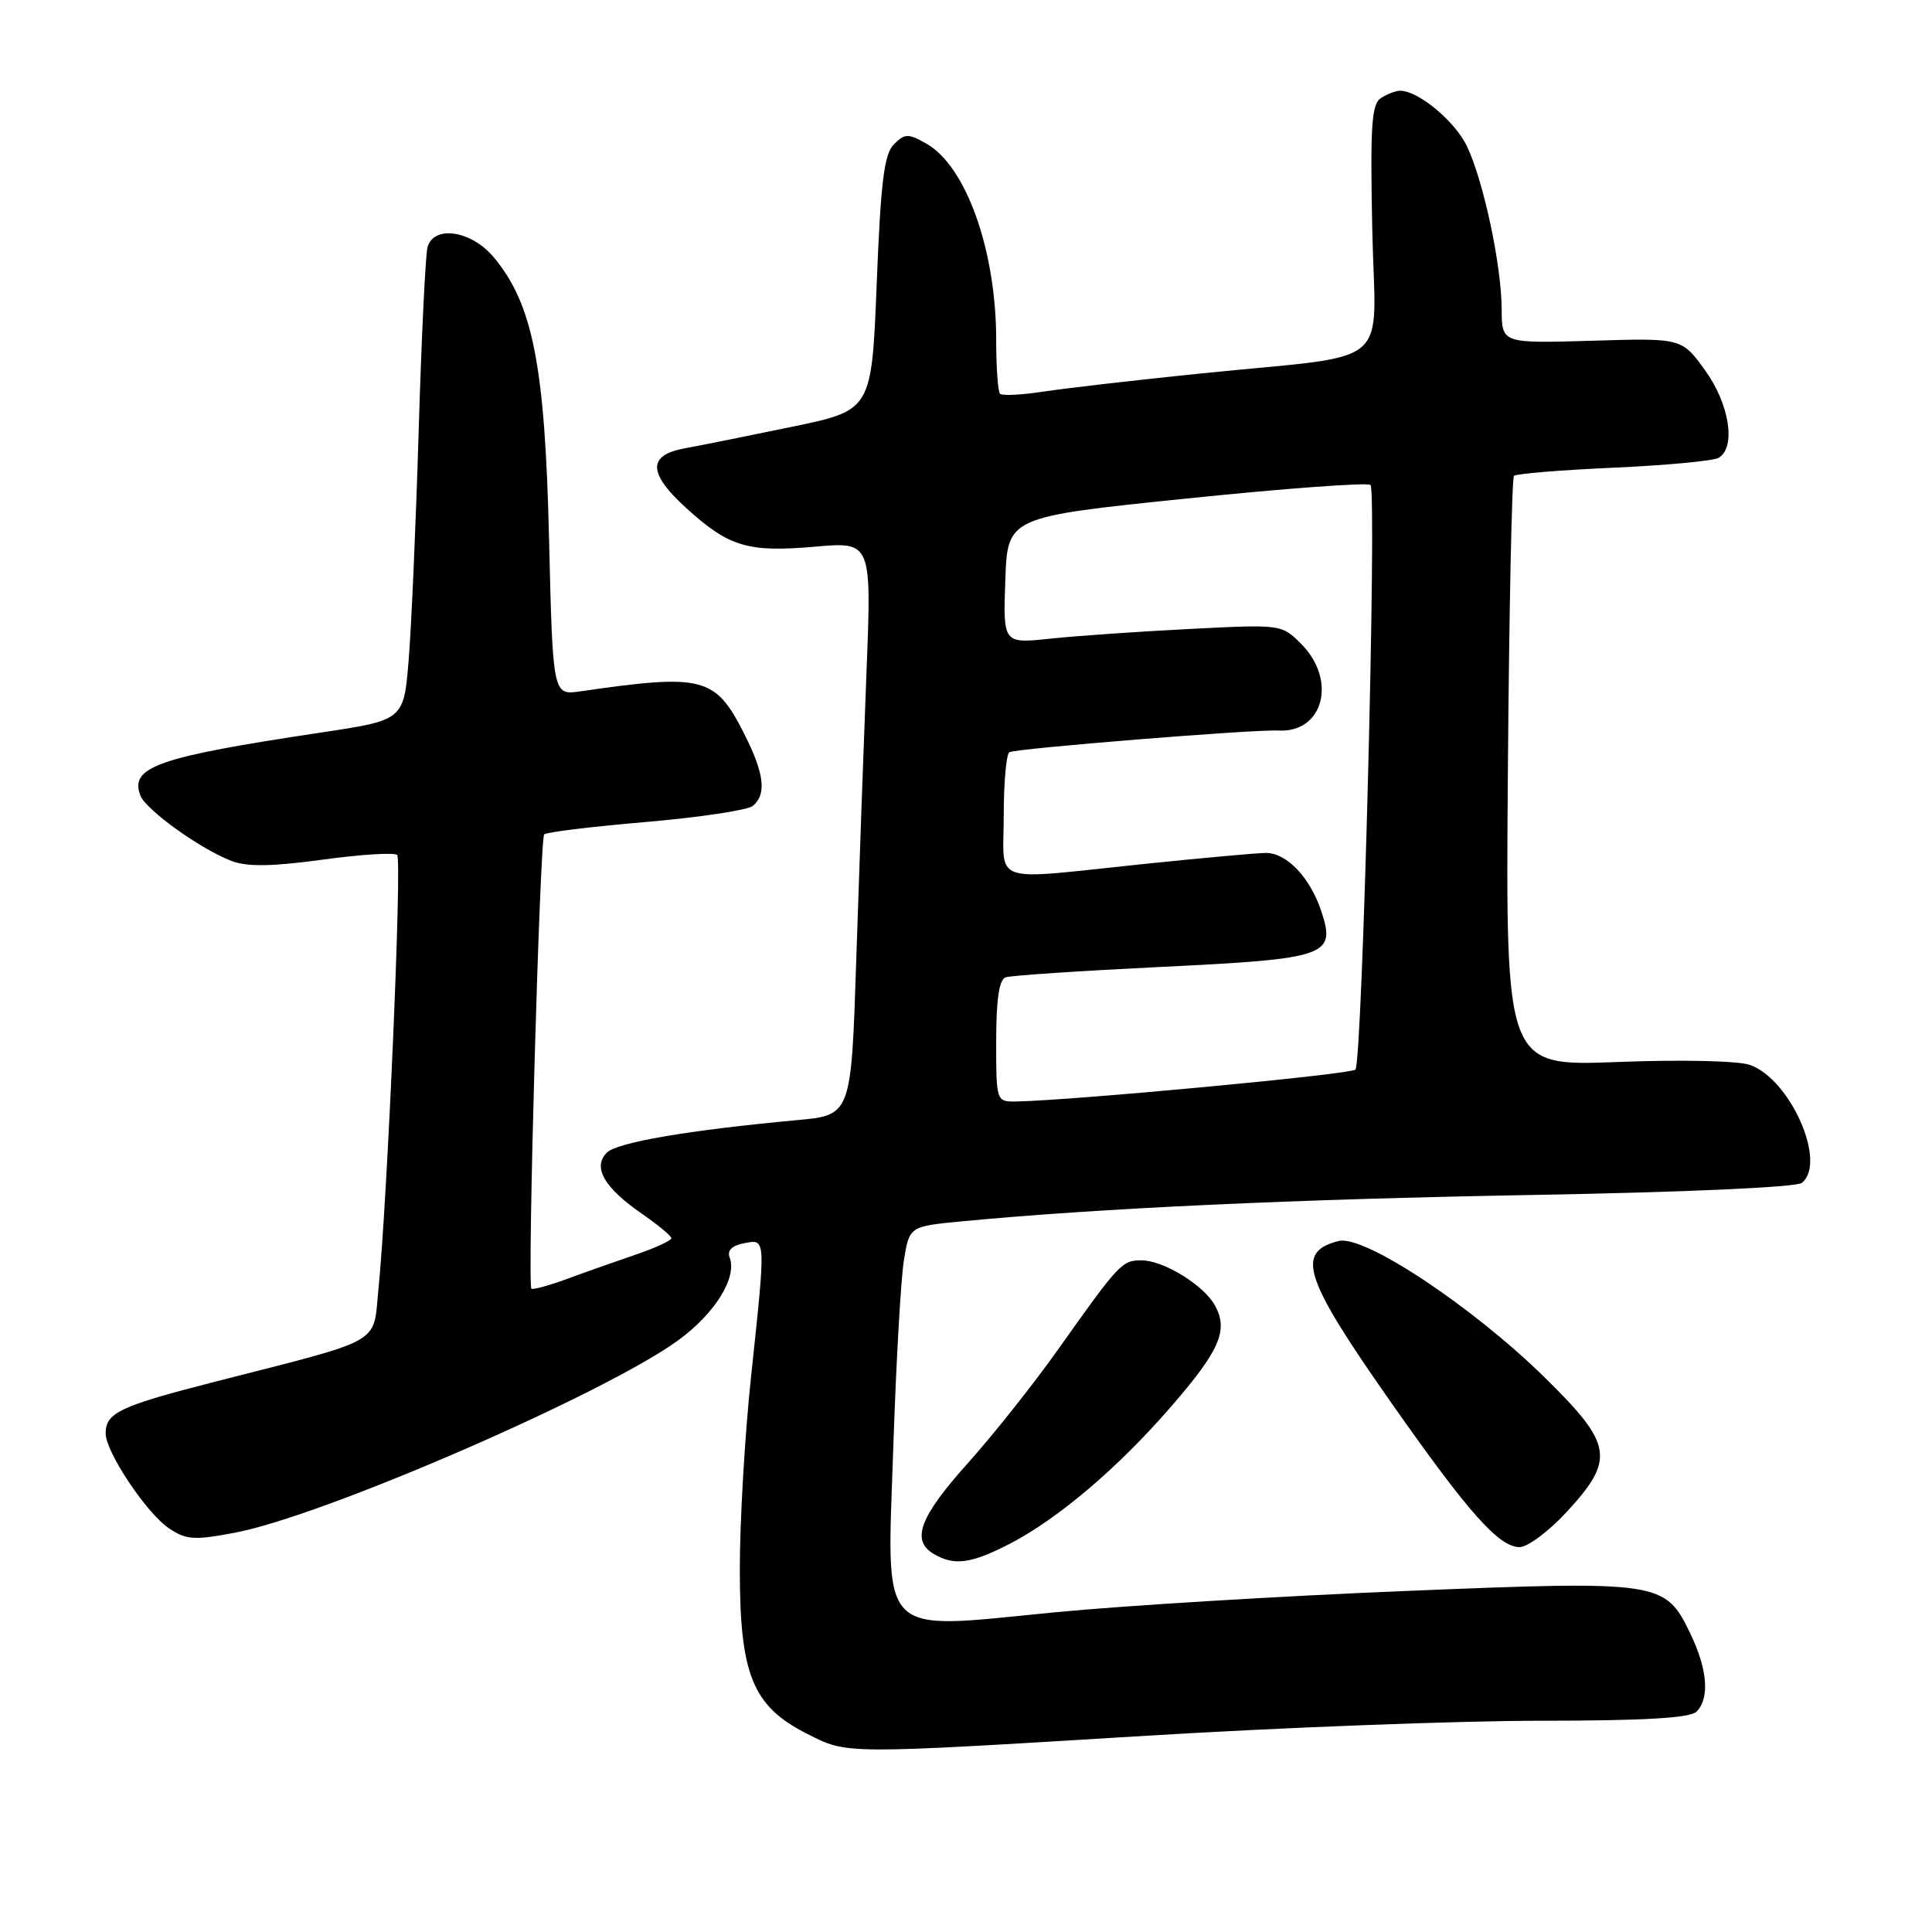 <?xml version="1.0" encoding="UTF-8" standalone="no"?>
<!DOCTYPE svg PUBLIC "-//W3C//DTD SVG 1.1//EN" "http://www.w3.org/Graphics/SVG/1.1/DTD/svg11.dtd" >
<svg xmlns="http://www.w3.org/2000/svg" xmlns:xlink="http://www.w3.org/1999/xlink" version="1.1" viewBox="0 0 256 256">
 <g >
 <path fill="currentColor"
d=" M 152.00 229.99 C 169.88 228.90 193.30 228.01 204.05 228.01 C 217.91 228.00 223.95 227.65 224.80 226.80 C 226.57 225.03 226.26 221.17 223.96 216.42 C 220.62 209.52 220.04 209.43 186.08 210.82 C 169.81 211.48 148.97 212.75 139.77 213.64 C 116.03 215.94 117.52 217.47 118.37 191.63 C 118.74 180.56 119.37 169.47 119.77 167.00 C 120.50 162.50 120.50 162.50 127.50 161.83 C 145.63 160.10 171.44 158.90 203.00 158.34 C 223.21 157.98 238.02 157.32 238.75 156.74 C 242.13 154.07 237.23 142.97 231.85 141.10 C 230.29 140.56 222.76 140.39 214.31 140.72 C 199.50 141.29 199.50 141.29 199.80 102.43 C 199.96 81.06 200.33 63.34 200.61 63.05 C 200.90 62.77 206.85 62.28 213.83 61.97 C 220.81 61.66 227.08 61.07 227.76 60.65 C 230.06 59.23 229.15 53.50 225.92 49.05 C 222.84 44.79 222.84 44.79 210.92 45.15 C 199.00 45.50 199.00 45.50 198.98 41.00 C 198.96 35.18 196.59 24.05 194.39 19.40 C 192.80 16.06 187.90 11.99 185.50 12.02 C 184.95 12.03 183.82 12.46 183.00 12.98 C 181.74 13.77 181.55 16.59 181.83 30.32 C 182.22 49.29 185.16 46.82 159.00 49.50 C 150.47 50.37 141.14 51.45 138.26 51.89 C 135.38 52.33 132.80 52.46 132.51 52.18 C 132.23 51.90 132.00 48.69 132.00 45.04 C 132.00 33.18 128.01 21.99 122.73 19.02 C 120.33 17.67 119.89 17.68 118.44 19.13 C 117.16 20.42 116.70 24.07 116.17 37.54 C 115.50 54.36 115.50 54.36 105.00 56.54 C 99.22 57.74 92.81 59.03 90.75 59.40 C 85.75 60.32 85.84 62.72 91.05 67.43 C 96.63 72.47 99.13 73.21 107.95 72.44 C 115.50 71.78 115.50 71.78 114.81 89.14 C 114.44 98.69 113.83 115.78 113.46 127.13 C 112.79 147.76 112.79 147.76 105.64 148.42 C 91.17 149.76 81.78 151.37 80.41 152.73 C 78.49 154.65 80.04 157.36 85.03 160.81 C 87.17 162.29 88.94 163.75 88.96 164.06 C 88.98 164.37 86.86 165.35 84.25 166.24 C 81.64 167.13 77.53 168.58 75.12 169.47 C 72.71 170.35 70.60 170.93 70.41 170.75 C 69.86 170.20 71.53 111.13 72.11 110.56 C 72.41 110.26 78.46 109.53 85.57 108.92 C 92.68 108.31 99.06 107.35 99.75 106.79 C 101.61 105.25 101.28 102.48 98.59 97.19 C 94.78 89.66 93.17 89.25 76.88 91.61 C 73.25 92.13 73.25 92.13 72.75 71.32 C 72.21 48.41 70.59 40.23 65.39 34.05 C 62.43 30.53 57.47 29.80 56.65 32.75 C 56.38 33.71 55.85 44.62 55.48 57.00 C 55.11 69.38 54.51 83.08 54.15 87.46 C 53.50 95.42 53.50 95.42 42.50 97.07 C 20.87 100.32 17.15 101.62 18.60 105.41 C 19.34 107.32 26.52 112.48 30.67 114.08 C 32.75 114.87 35.97 114.83 42.74 113.91 C 47.82 113.21 52.27 112.94 52.63 113.29 C 53.28 113.94 51.33 159.09 50.14 170.89 C 49.40 178.25 51.07 177.31 28.51 183.08 C 15.89 186.31 14.00 187.20 14.00 189.93 C 14.00 192.42 19.49 200.62 22.46 202.56 C 24.72 204.05 25.80 204.11 31.27 203.06 C 43.07 200.79 80.36 184.58 89.93 177.55 C 94.77 174.00 97.70 169.26 96.68 166.62 C 96.33 165.70 96.99 165.04 98.57 164.74 C 101.52 164.18 101.50 163.75 99.51 182.50 C 98.69 190.20 98.02 201.68 98.03 208.00 C 98.03 221.96 99.74 226.10 106.97 229.75 C 112.34 232.46 111.49 232.46 152.00 229.99 Z  M 133.78 204.57 C 140.20 201.25 148.20 194.45 155.22 186.33 C 161.62 178.93 162.77 176.30 161.02 173.04 C 159.57 170.32 154.20 167.01 151.24 167.00 C 148.67 167.00 148.27 167.43 140.23 178.77 C 137.01 183.32 131.59 190.15 128.18 193.95 C 121.83 201.04 120.69 204.14 123.75 205.92 C 126.46 207.50 128.67 207.20 133.78 204.57 Z  M 207.66 200.27 C 214.02 193.34 213.70 191.39 204.75 182.59 C 195.13 173.13 180.75 163.59 177.38 164.44 C 171.60 165.89 172.73 169.32 184.44 186.00 C 194.62 200.50 198.62 205.00 201.36 205.00 C 202.43 205.00 205.27 202.87 207.66 200.27 Z  M 132.00 137.97 C 132.00 132.44 132.39 129.80 133.25 129.50 C 133.94 129.26 143.22 128.64 153.87 128.12 C 175.90 127.05 177.03 126.66 175.09 120.77 C 173.61 116.28 170.48 112.99 167.71 113.02 C 166.49 113.03 159.20 113.69 151.50 114.49 C 130.86 116.63 133.00 117.37 133.00 108.06 C 133.00 103.69 133.34 99.91 133.75 99.67 C 134.56 99.18 166.27 96.62 169.41 96.80 C 175.37 97.12 177.20 90.11 172.40 85.31 C 169.82 82.73 169.77 82.72 157.65 83.34 C 150.97 83.68 142.67 84.25 139.21 84.62 C 132.91 85.29 132.91 85.29 133.21 76.89 C 133.50 68.50 133.50 68.50 157.22 66.06 C 170.27 64.71 181.24 63.91 181.60 64.26 C 182.47 65.14 180.52 140.81 179.60 141.73 C 178.97 142.36 142.42 145.79 134.75 145.95 C 132.00 146.00 132.00 146.00 132.00 137.97 Z "/>
</g>
</svg>
